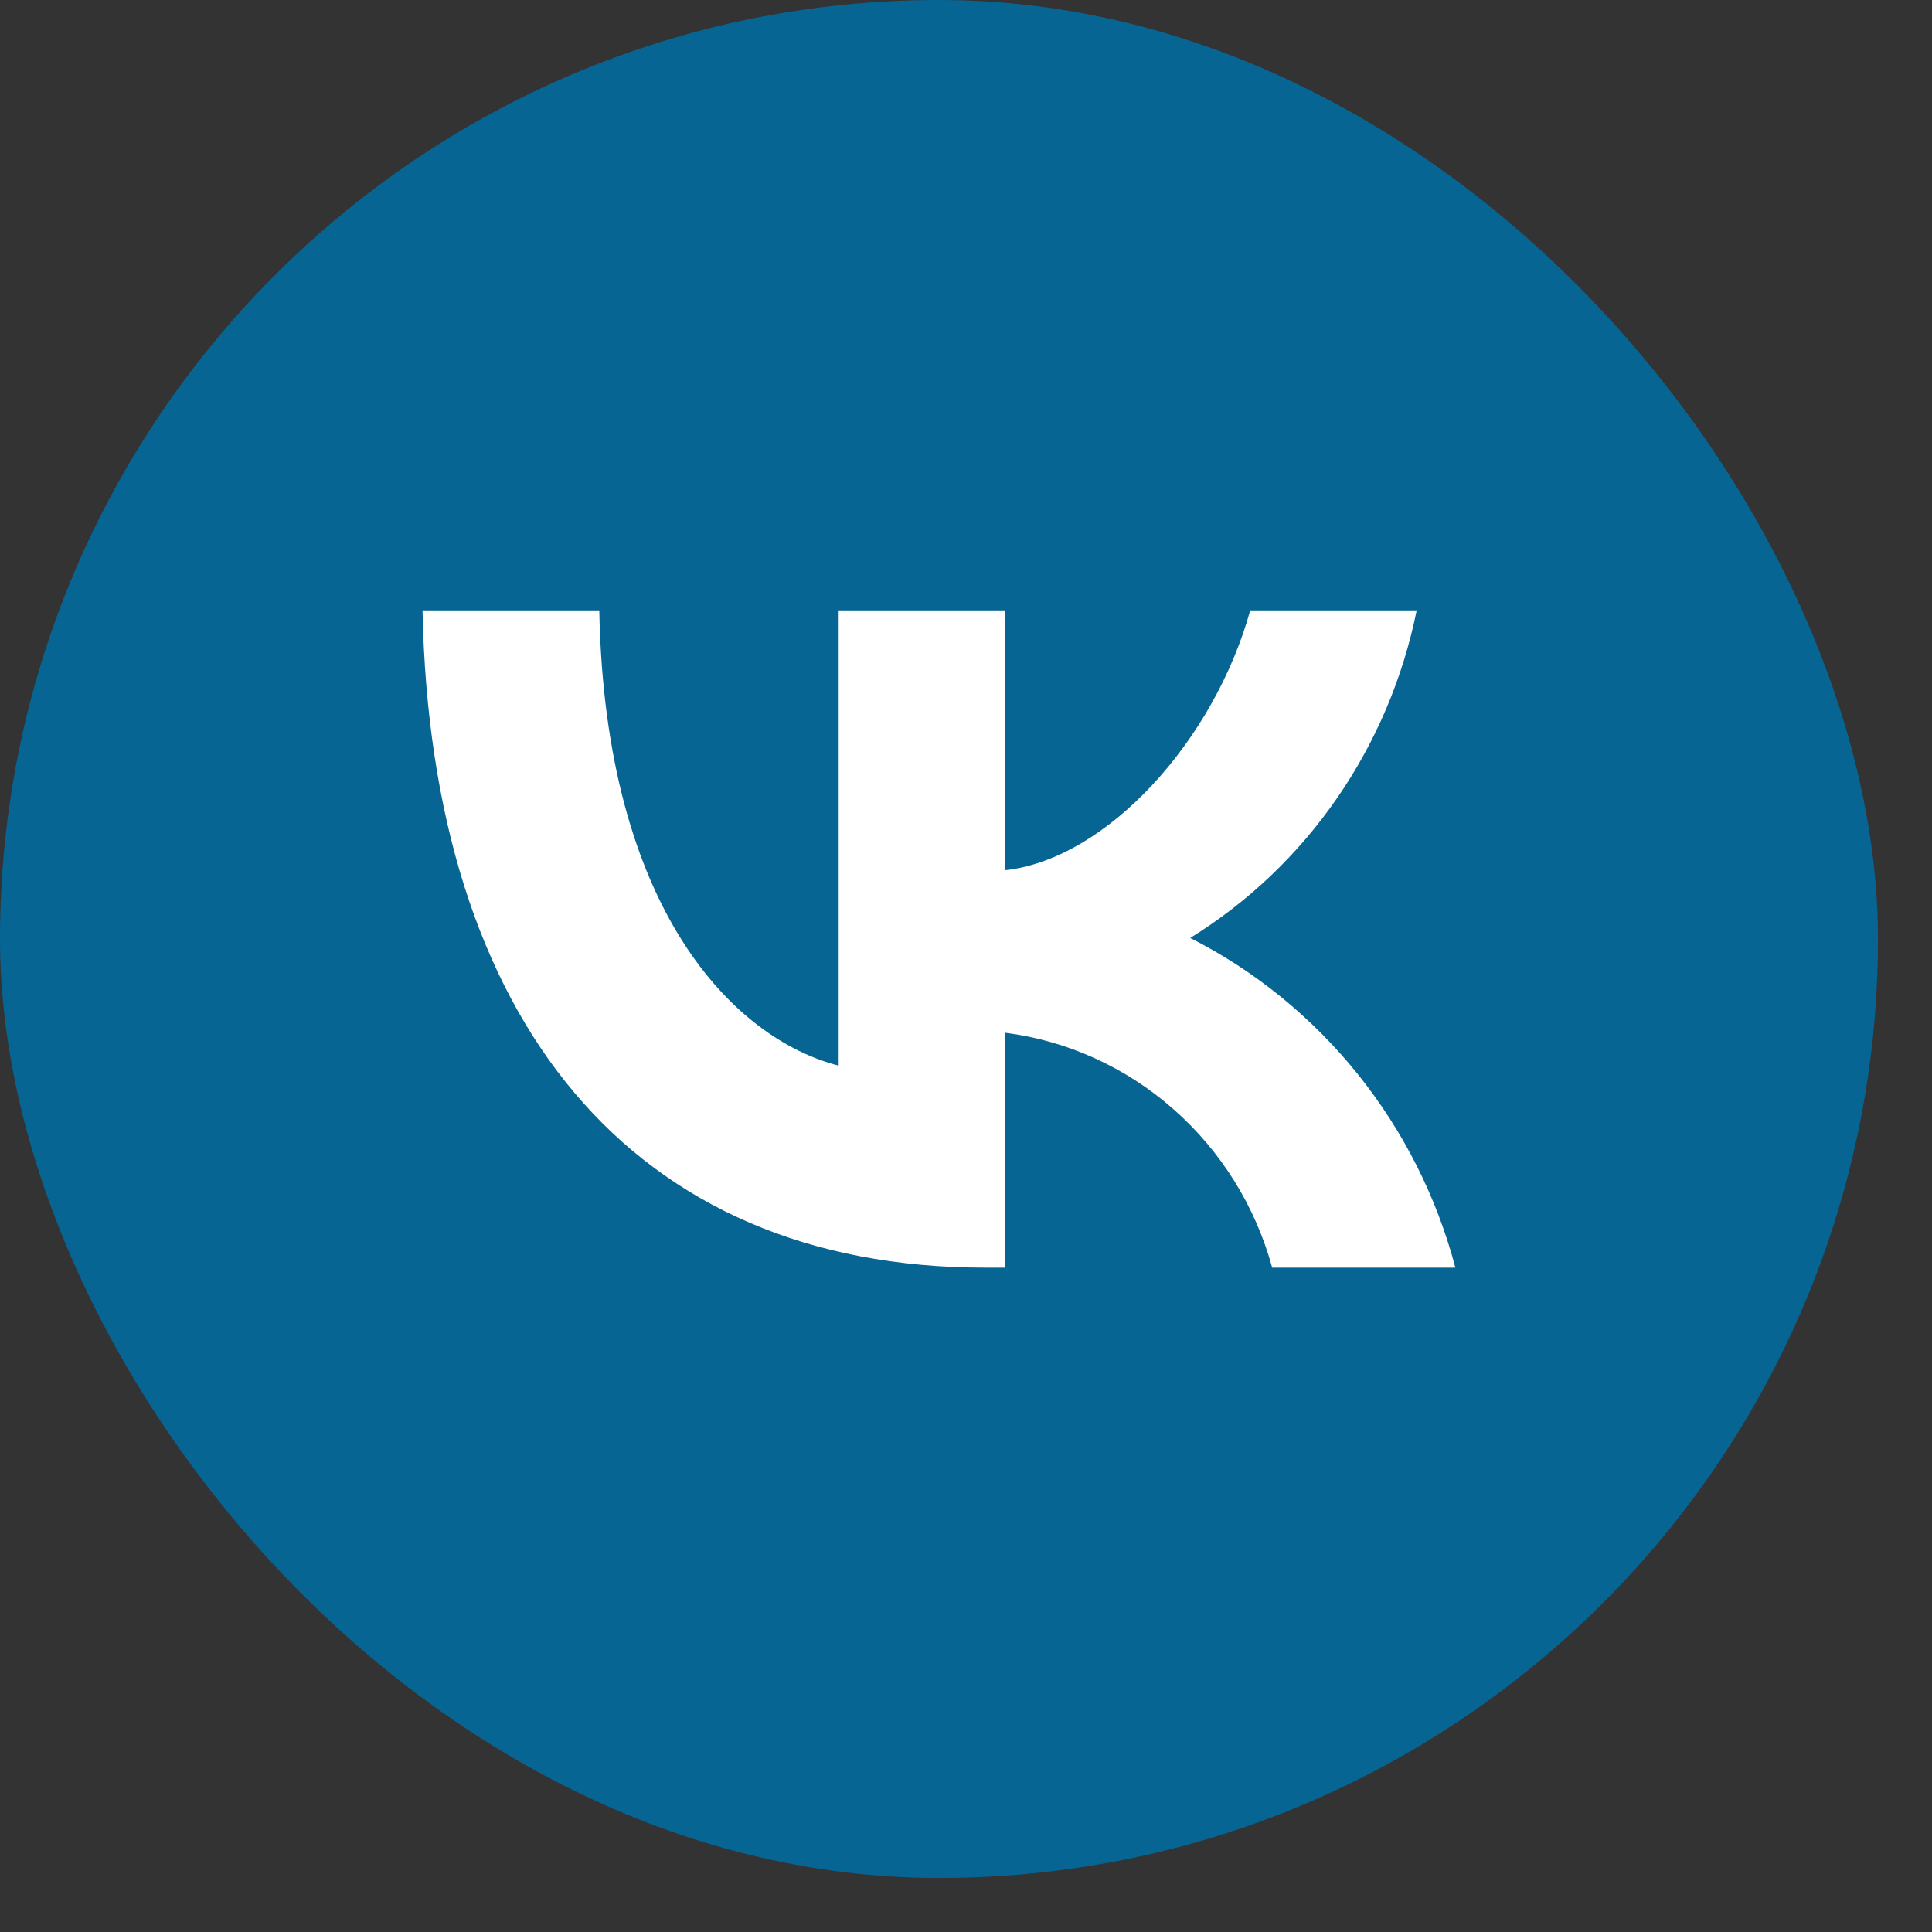 <svg width="33" height="33" viewBox="0 0 33 33" fill="none" xmlns="http://www.w3.org/2000/svg">
<rect x="0" y="0" width="33" height="33" fill="#333333" stroke="none"/>
<rect width="32.077" height="32.077" rx="16.039" fill="#076594"/>
<path d="M16.826 21.652C10.798 21.652 7.36 17.438 7.217 10.425H10.236C10.335 15.572 12.561 17.752 14.325 18.202V10.425H17.168V14.864C18.909 14.673 20.738 12.65 21.355 10.425H24.198C23.965 11.579 23.502 12.671 22.837 13.634C22.171 14.598 21.318 15.41 20.33 16.021C21.433 16.58 22.406 17.371 23.187 18.341C23.968 19.312 24.538 20.44 24.859 21.652H21.73C21.441 20.599 20.854 19.657 20.042 18.944C19.231 18.23 18.231 17.776 17.168 17.64V21.652H16.826Z" fill="white"/>
</svg>
